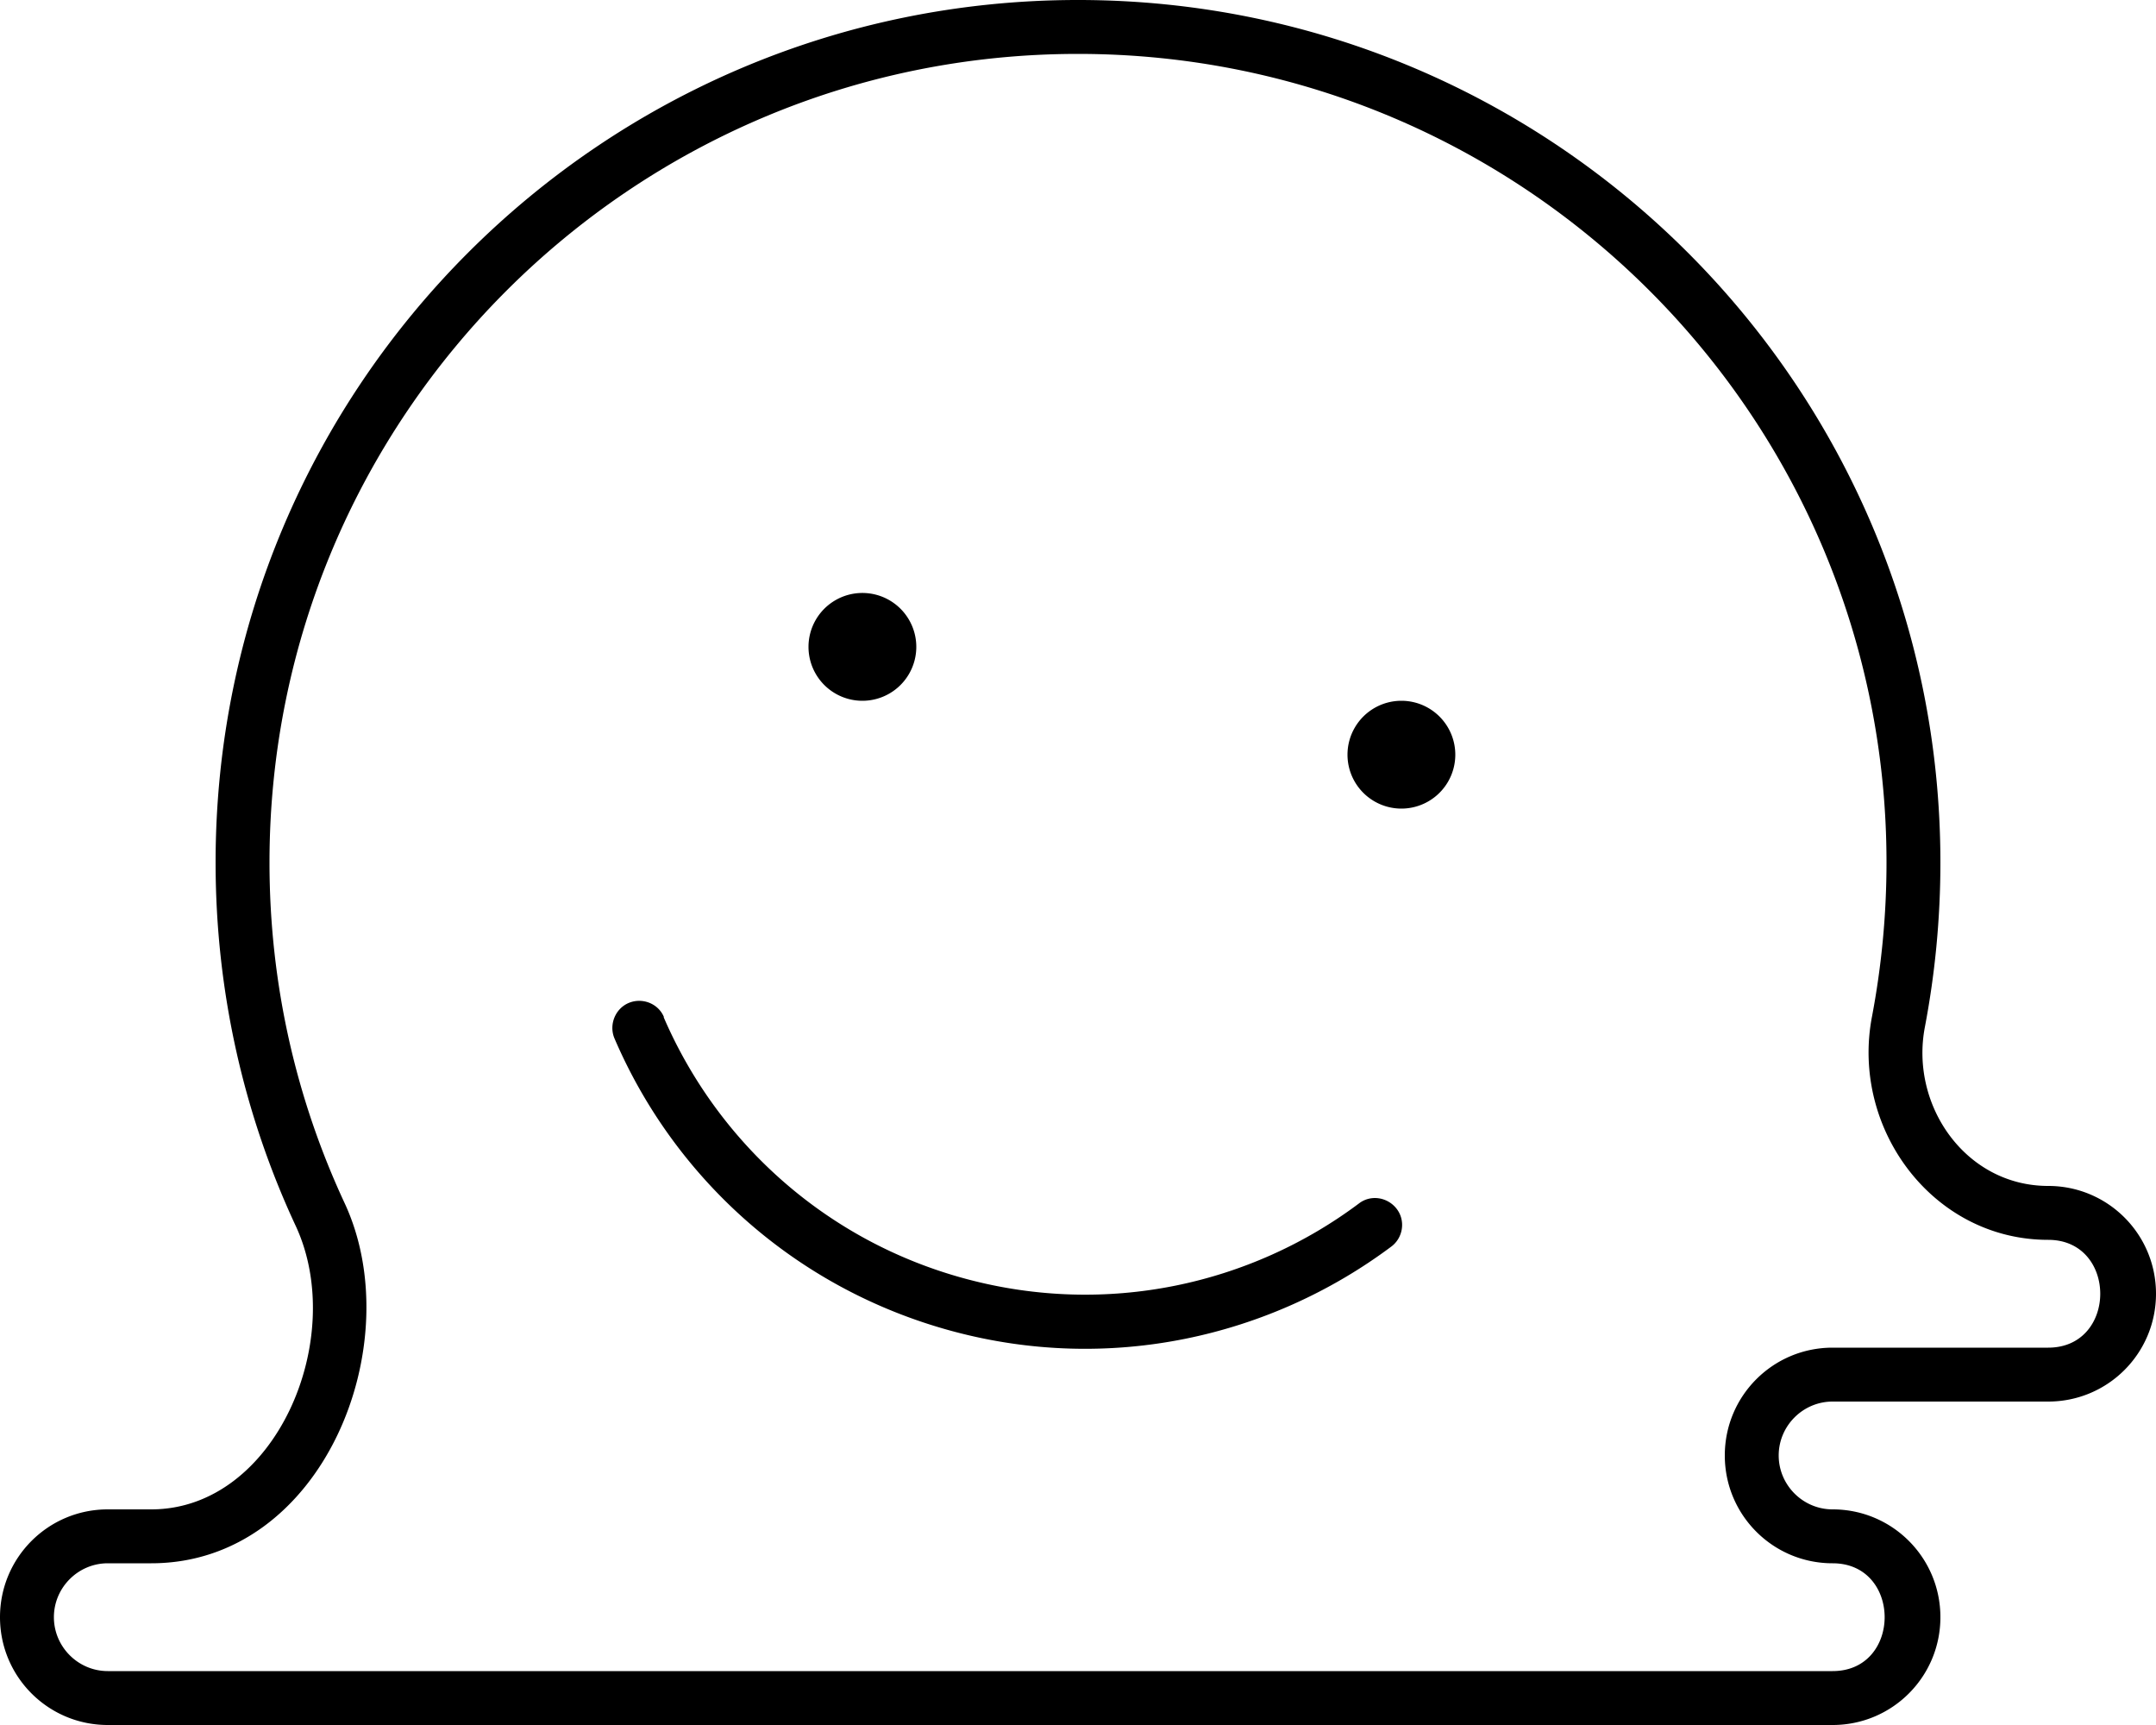 <svg xmlns="http://www.w3.org/2000/svg" viewBox="0 0 640 512"><!--! Font Awesome Pro 7.0.0 by @fontawesome - https://fontawesome.com License - https://fontawesome.com/license (Commercial License) Copyright 2025 Fonticons, Inc. --><path fill="currentColor" d="M197.1 301.9c-1.7-4.1-6.5-5.9-10.5-4.2s-5.9 6.5-4.2 10.5c17.7 41.3 53.6 74.3 100.3 86.9s94.3 1.8 130.3-25.1c3.5-2.6 4.3-7.7 1.6-11.2s-7.7-4.3-11.2-1.6c-32.2 24.1-74.8 33.6-116.6 22.4s-73.9-40.8-89.8-77.7zM240 192a16 16 0 1 1 32 0 16 16 0 1 1 -32 0zm176 48a16 16 0 1 0 0-32 16 16 0 1 0 0 32zm155.4 64.8c3-15.8 4.6-32.1 4.6-48.8 0-141.4-114.6-256-256-256S64 114.6 64 256c0 38.5 8.5 75.1 23.8 107.9 15.5 33.4-6 84.1-42.9 84.1L32 448c-17.7 0-32 14.3-32 32s14.3 32 32 32l512 0c17.7 0 32-14.3 32-32s-14.3-32-32-32c-8.8 0-16-7.2-16-16s7.2-16 16-16l64 0c17.7 0 32-14.3 32-32s-14.3-32-32-32c-24.5 0-41.1-23.9-36.6-47.2zM560 256c0 15.6-1.5 30.9-4.3 45.7-6.4 33.2 18 66.3 52.3 66.3 20.6 0 20.6 32 0 32l-64 0c-17.7 0-32 14.3-32 32s14.3 32 32 32c20.6 0 20.6 32 0 32L32 496c-8.8 0-16-7.2-16-16s7.2-16 16-16l12.9 0C96 464 121.7 398.8 102.3 357.1 88 326.4 80 292.2 80 256 80 123.5 187.5 16 320 16S560 123.5 560 256z"/></svg>